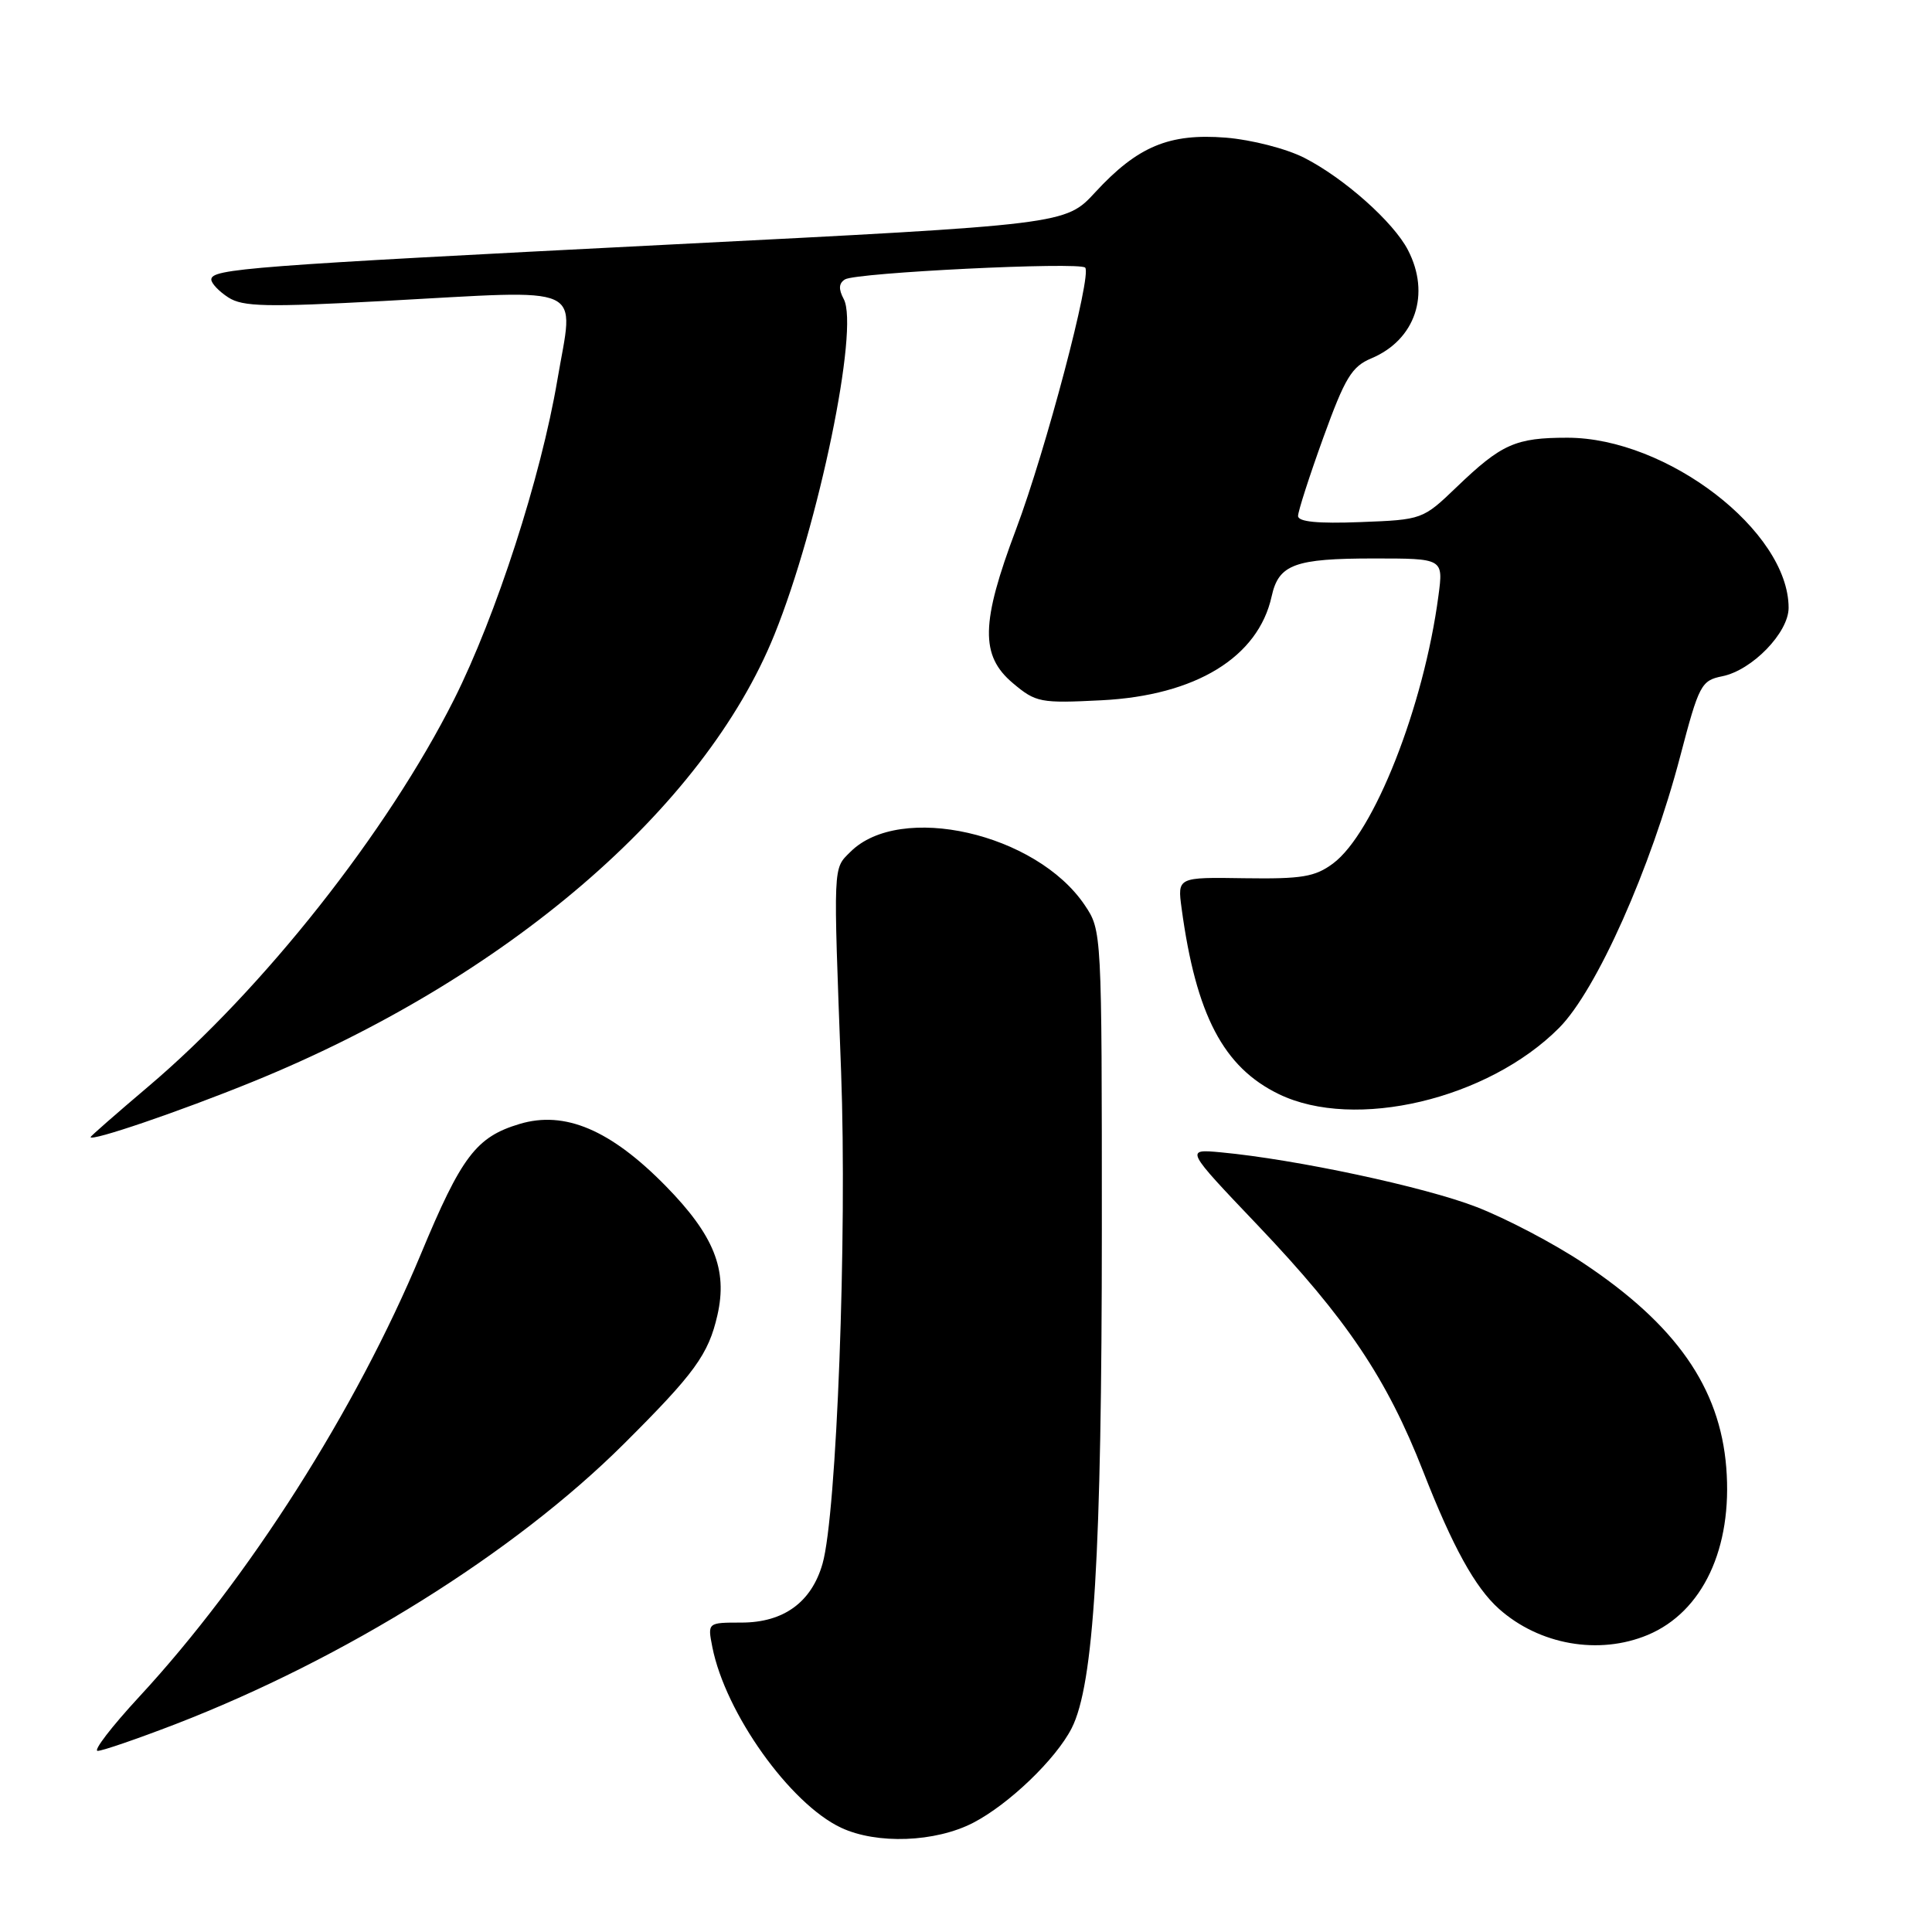<?xml version="1.0" encoding="UTF-8" standalone="no"?>
<!DOCTYPE svg PUBLIC "-//W3C//DTD SVG 1.1//EN" "http://www.w3.org/Graphics/SVG/1.1/DTD/svg11.dtd" >
<svg xmlns="http://www.w3.org/2000/svg" xmlns:xlink="http://www.w3.org/1999/xlink" version="1.1" viewBox="0 0 256 256">
 <g >
 <path fill="currentColor"
d=" M 128.95 241.53 C 133.68 239.08 139.90 233.11 142.00 229.00 C 144.95 223.21 145.99 206.00 146.00 162.90 C 146.00 123.38 145.99 123.29 143.73 119.93 C 137.30 110.39 119.26 106.30 112.68 112.88 C 110.36 115.19 110.41 114.20 111.45 142.00 C 112.26 163.69 110.87 200.63 108.99 207.20 C 107.53 212.31 103.83 215.00 98.24 215.00 C 93.75 215.00 93.75 215.00 94.39 218.25 C 96.12 227.00 104.67 238.99 111.44 242.18 C 116.20 244.41 123.93 244.12 128.95 241.53 Z  M 23.20 228.48 C 45.69 219.79 68.15 205.76 82.63 191.36 C 92.05 181.98 93.87 179.48 95.06 174.27 C 96.44 168.23 94.61 163.68 88.21 157.15 C 80.91 149.71 74.84 147.13 68.85 148.93 C 63.10 150.65 61.15 153.22 55.76 166.19 C 47.19 186.77 32.92 209.20 18.42 224.86 C 14.79 228.79 12.32 232.00 12.94 232.00 C 13.57 232.00 18.18 230.41 23.20 228.48 Z  M 218.33 216.64 C 225.62 213.59 229.59 205.14 228.74 194.47 C 227.90 183.86 222.08 175.53 209.77 167.35 C 205.93 164.79 199.57 161.45 195.64 159.93 C 188.79 157.27 171.72 153.62 161.77 152.69 C 157.03 152.25 157.03 152.25 166.67 162.37 C 178.47 174.78 183.75 182.63 188.59 195.00 C 192.48 204.95 195.46 210.36 198.62 213.18 C 203.97 217.95 211.86 219.34 218.33 216.64 Z  M 33.50 143.33 C 67.02 129.70 93.29 107.18 102.62 84.08 C 108.48 69.58 113.87 43.49 111.80 39.63 C 111.09 38.30 111.14 37.53 111.97 37.02 C 113.43 36.12 143.00 34.67 143.79 35.46 C 144.72 36.39 138.56 59.70 134.63 70.14 C 129.96 82.53 129.87 86.87 134.21 90.52 C 137.26 93.09 137.84 93.20 145.96 92.79 C 158.44 92.16 166.72 87.09 168.50 79.02 C 169.43 74.78 171.54 74.00 182.06 74.00 C 191.26 74.00 191.26 74.00 190.60 78.95 C 188.66 93.62 182.05 110.39 176.63 114.42 C 174.24 116.19 172.51 116.48 164.92 116.37 C 156.01 116.23 156.01 116.23 156.57 120.37 C 158.48 134.49 162.11 141.42 169.46 144.98 C 179.51 149.85 197.17 145.67 206.59 136.20 C 211.55 131.21 218.74 115.08 222.64 100.20 C 225.12 90.74 225.42 90.17 228.20 89.61 C 232.16 88.82 237.00 83.83 237.00 80.54 C 237.00 70.39 220.88 58.00 207.68 58.00 C 200.81 58.00 198.97 58.82 193.00 64.55 C 188.53 68.84 188.45 68.87 180.25 69.18 C 174.61 69.40 172.00 69.14 172.00 68.37 C 172.00 67.75 173.50 63.09 175.34 58.00 C 178.22 50.05 179.11 48.57 181.72 47.48 C 187.54 45.03 189.59 38.97 186.56 33.13 C 184.65 29.43 178.10 23.60 172.82 20.91 C 170.45 19.70 165.85 18.52 162.44 18.24 C 154.93 17.64 150.74 19.39 145.13 25.47 C 141.19 29.75 141.19 29.75 88.85 32.40 C 32.92 35.24 28.00 35.62 28.00 37.04 C 28.00 37.54 29.01 38.61 30.25 39.41 C 32.16 40.65 35.28 40.72 50.87 39.88 C 78.19 38.41 76.04 37.43 73.85 50.37 C 71.67 63.24 65.74 81.58 60.17 92.67 C 51.34 110.23 34.88 131.07 19.64 143.98 C 15.44 147.54 12.00 150.55 12.00 150.67 C 12.00 151.30 23.83 147.27 33.50 143.33 Z "/>
</g>
</svg>